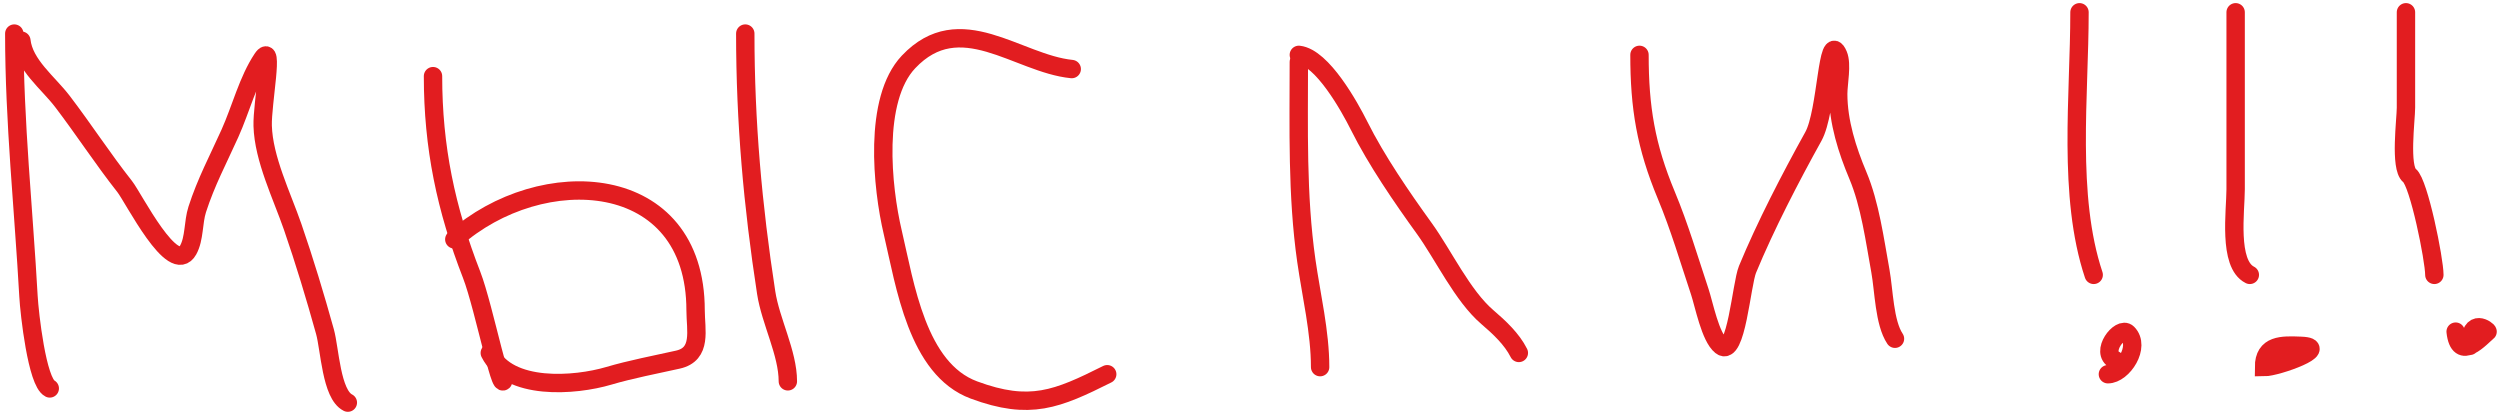 <svg width="408" height="68" viewBox="0 0 408 68" fill="none" xmlns="http://www.w3.org/2000/svg">
<path d="M2.331 5.479C2.331 19.907 3.869 34.311 4.647 48.333C4.804 51.154 6.049 62.353 8.122 63.39" stroke="#E21D20" stroke-width="3" stroke-linecap="round"/>
<path d="M3.489 6.637C3.925 10.562 7.875 13.524 10.181 16.546C13.662 21.107 16.798 25.949 20.348 30.445C21.823 32.313 28.242 45.243 30.707 40.805C31.753 38.922 31.512 36.279 32.188 34.177C33.614 29.741 35.625 25.988 37.528 21.758C39.317 17.782 40.459 13.116 42.804 9.597C44.827 6.563 42.765 16.891 42.869 20.536C43.023 25.924 46.014 31.966 47.759 37.008C49.673 42.538 51.47 48.488 53.035 54.124C53.828 56.979 54.066 64.356 56.768 65.707" stroke="#E21D20" stroke-width="3" stroke-linecap="round"/>
<path d="M70.667 12.428C70.667 24.038 72.766 34.041 76.973 44.858C79.033 50.156 82.249 66.758 82.249 61.074" stroke="#E21D20" stroke-width="3" stroke-linecap="round"/>
<path d="M74.142 39.067C88.346 26.441 113.521 27.743 113.521 50.65C113.521 53.839 114.624 57.804 110.626 58.693C107.047 59.488 102.843 60.301 99.365 61.331C93.785 62.984 83.027 63.788 79.933 57.599" stroke="#E21D20" stroke-width="3" stroke-linecap="round"/>
<path d="M121.629 5.479C121.629 19.939 122.85 33.527 125.039 47.754C125.762 52.453 128.578 57.635 128.578 62.232" stroke="#E21D20" stroke-width="3" stroke-linecap="round"/>
<path d="M174.907 11.27C166.02 10.381 156.688 1.196 148.268 10.112C142.48 16.24 143.972 30.59 145.694 37.909C147.713 46.491 149.675 60.213 158.949 63.647C168.103 67.038 172.511 65.167 180.698 61.074" stroke="#E21D20" stroke-width="3" stroke-linecap="round"/>
<path d="M211.97 10.112C211.97 20.947 211.667 31.864 213.192 42.542C214.008 48.253 215.444 54.175 215.444 59.916" stroke="#E21D20" stroke-width="3" stroke-linecap="round"/>
<path d="M211.97 8.954C215.799 9.379 220.263 17.433 221.815 20.536C224.63 26.166 228.762 32.185 232.432 37.266C235.566 41.606 238.67 48.266 242.727 51.744C244.684 53.421 246.74 55.33 247.875 57.599" stroke="#E21D20" stroke-width="3" stroke-linecap="round"/>
<path d="M267.564 8.954C267.564 17.53 268.599 23.842 271.94 31.861C274.106 37.06 275.633 42.296 277.409 47.625C278.102 49.703 279.108 55.02 280.884 56.441C283.362 58.423 284.194 46.383 285.195 43.958C288.102 36.914 292.205 28.998 295.941 22.273C298.195 18.216 298.167 4.688 299.995 8.954C300.655 10.495 299.995 13.632 299.995 15.324C299.995 19.896 301.47 24.505 303.212 28.643C305.189 33.338 305.97 39.214 306.88 44.215C307.462 47.415 307.504 52.647 309.261 55.283" stroke="#E21D20" stroke-width="3" stroke-linecap="round"/>
<path d="M339.374 2.004C339.374 15.553 337.389 31.954 341.691 44.858" stroke="#E21D20" stroke-width="3" stroke-linecap="round"/>
<path d="M344.008 61.074C346.447 61.074 349.404 56.56 347.225 54.382C345.999 53.155 342.641 57.495 345.166 58.757" stroke="#E21D20" stroke-width="3" stroke-linecap="round"/>
<path d="M364.856 2.004C364.856 11.635 364.856 21.265 364.856 30.895C364.856 34.388 363.596 43.07 367.172 44.858" stroke="#E21D20" stroke-width="3" stroke-linecap="round"/>
<path d="M375.537 56.441C380.627 56.644 371.653 59.915 369.488 59.915C369.488 56.199 372.457 56.317 375.48 56.438L375.537 56.441Z" stroke="#E21D20" stroke-width="3" stroke-linecap="round"/>
<path d="M392.653 2.004C392.653 7.195 392.653 12.385 392.653 17.576C392.653 19.483 391.618 27.352 393.232 28.643C394.771 29.874 397.286 42.379 397.286 44.858" stroke="#E21D20" stroke-width="3" stroke-linecap="round"/>
<path d="M400.761 54.124C401.324 59.193 404.908 54.976 405.973 54.124C406.105 54.019 403.077 51.535 403.077 56.441" stroke="#E21D20" stroke-width="3" stroke-linecap="round"/>
</svg>
